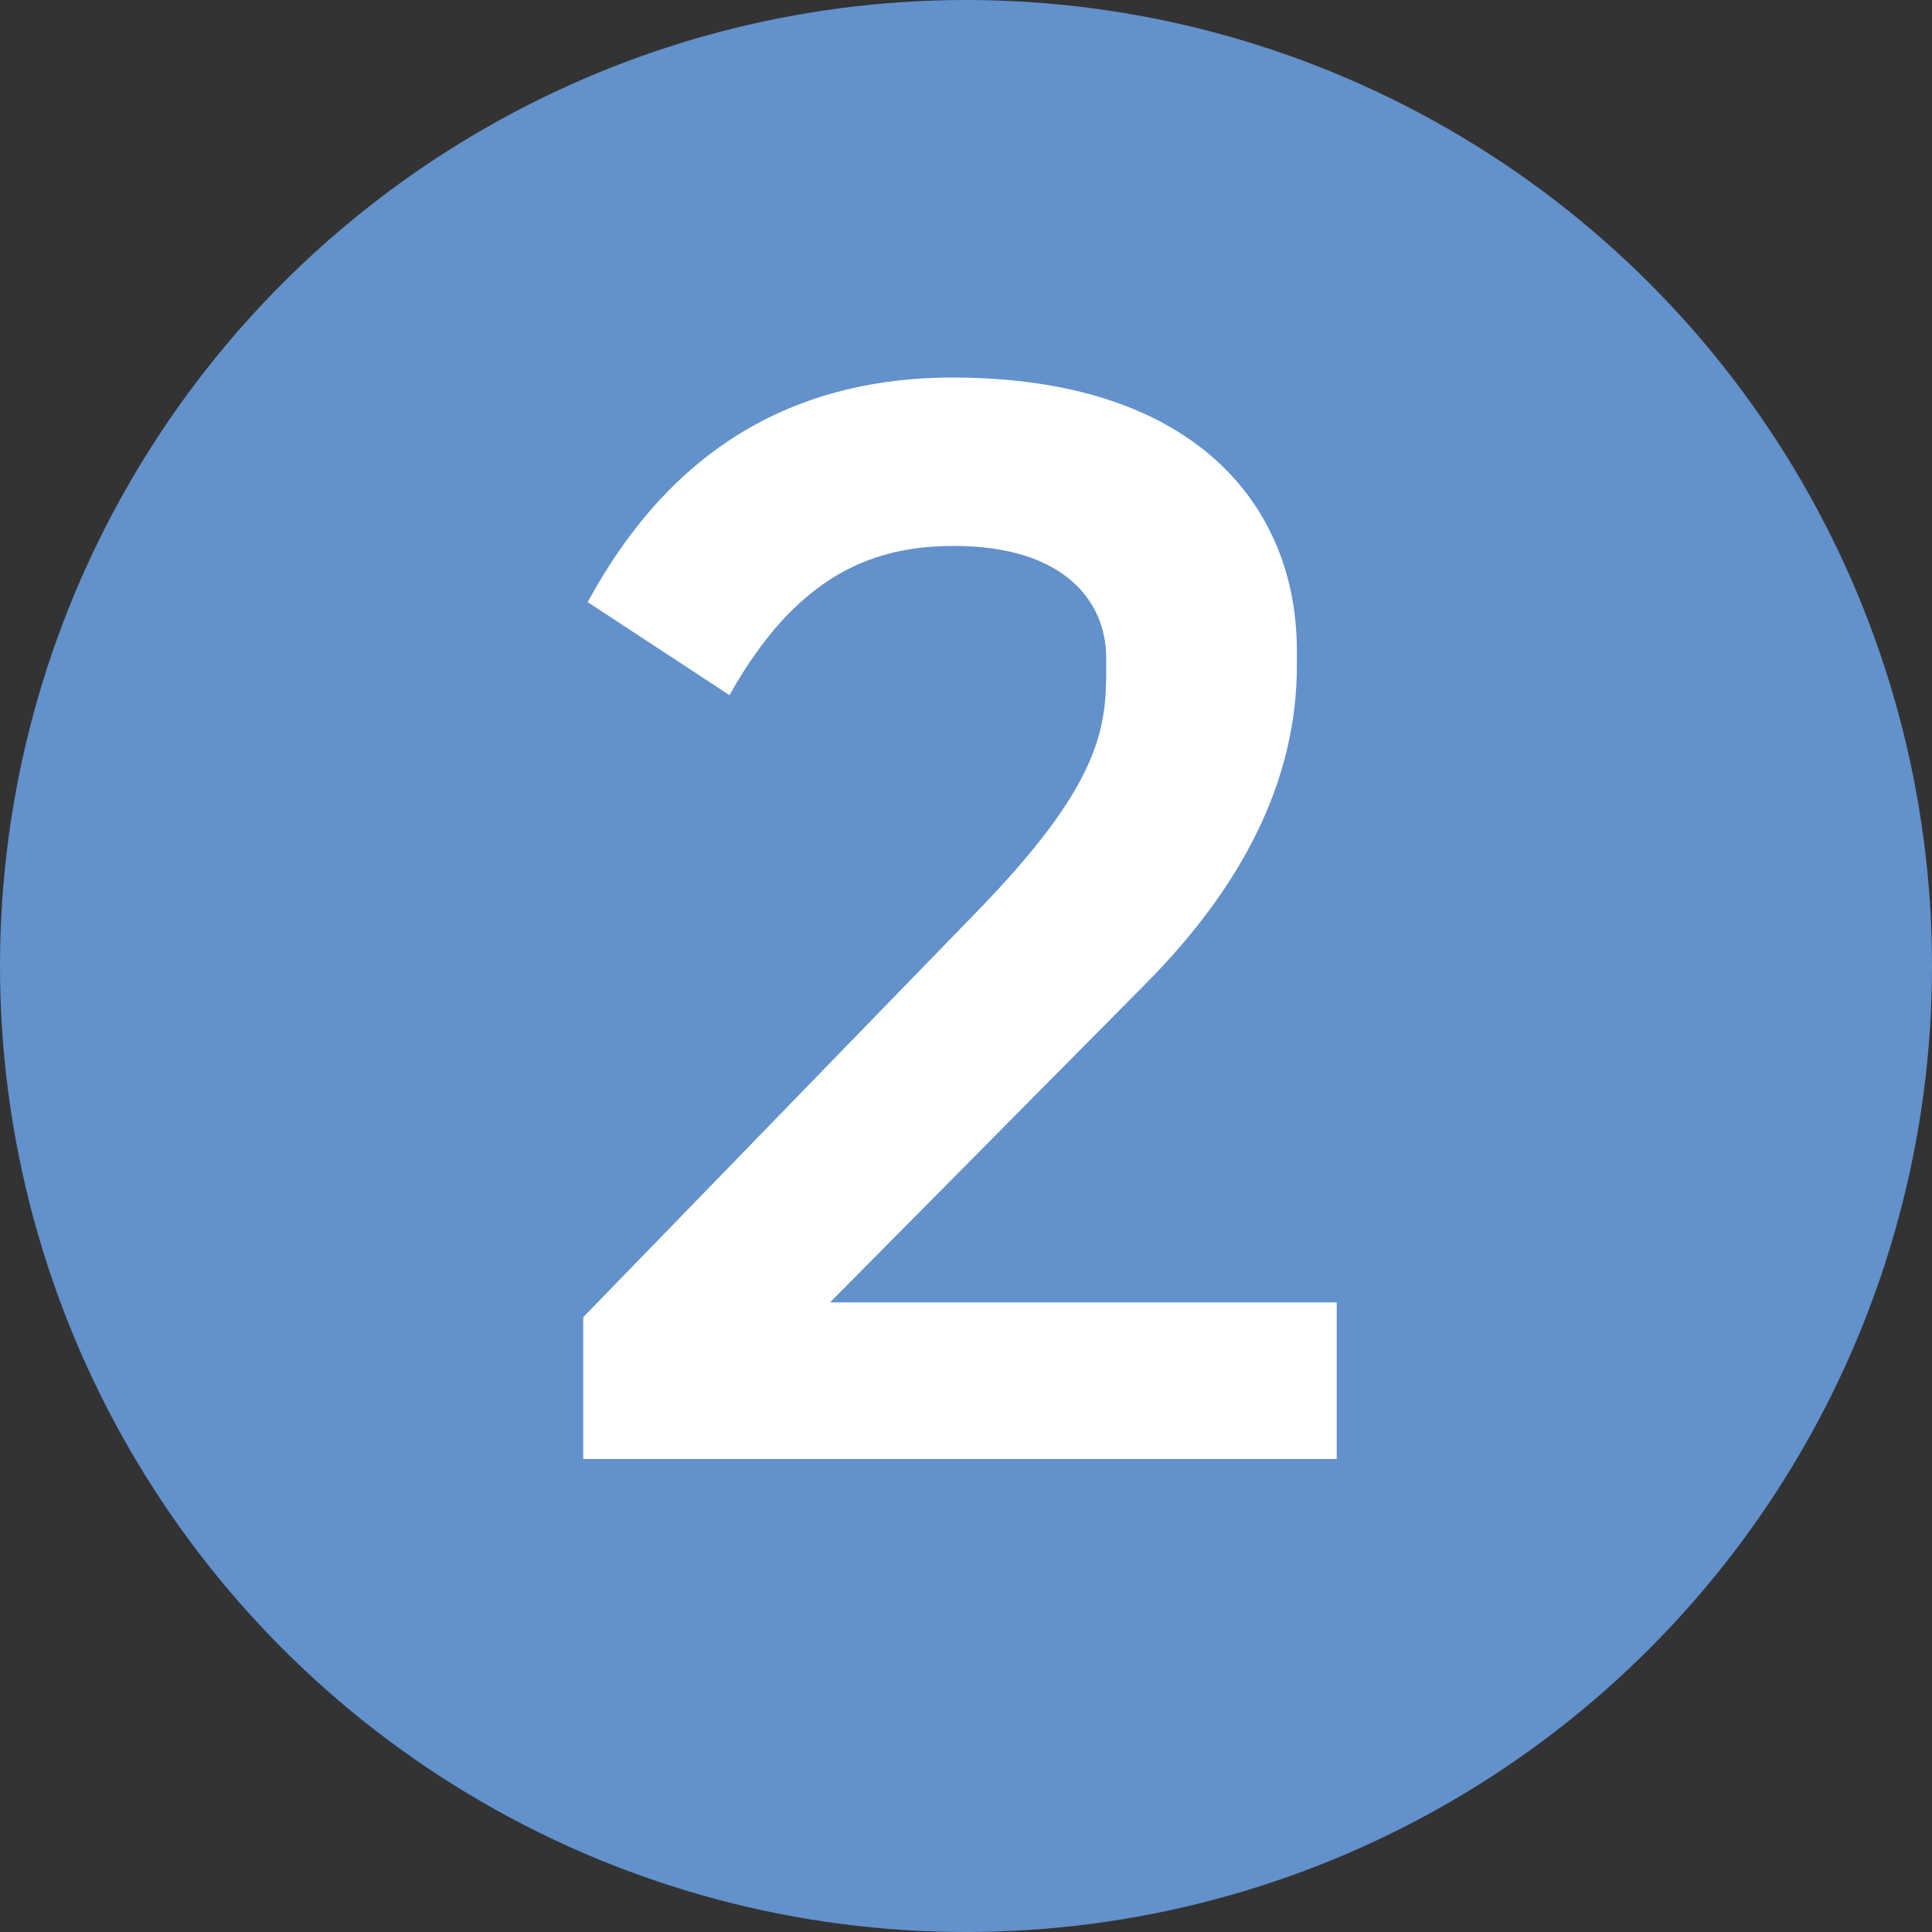 <svg width="34" height="34" viewBox="0 0 34 34" fill="none" xmlns="http://www.w3.org/2000/svg">
<rect x="0" y="0" width="34" height="34" fill="#333333" stroke="none"/>
<circle cx="17" cy="17" r="17" fill="#6291CC"/>
<path d="M10.264 23.18L17.154 16.082C19.338 13.846 19.468 12.858 19.468 11.792V11.584C19.468 10.57 18.715 9.608 16.791 9.608C15.438 9.608 14.06 10.05 12.838 12.234L10.342 10.596C11.226 8.984 12.969 6.644 16.765 6.644C21.003 6.644 22.823 8.88 22.823 11.454V11.714C22.823 13.742 21.86 15.614 20.119 17.356L14.607 22.92H23.524V25.676H10.264V23.18Z" fill="white"/>
</svg>
